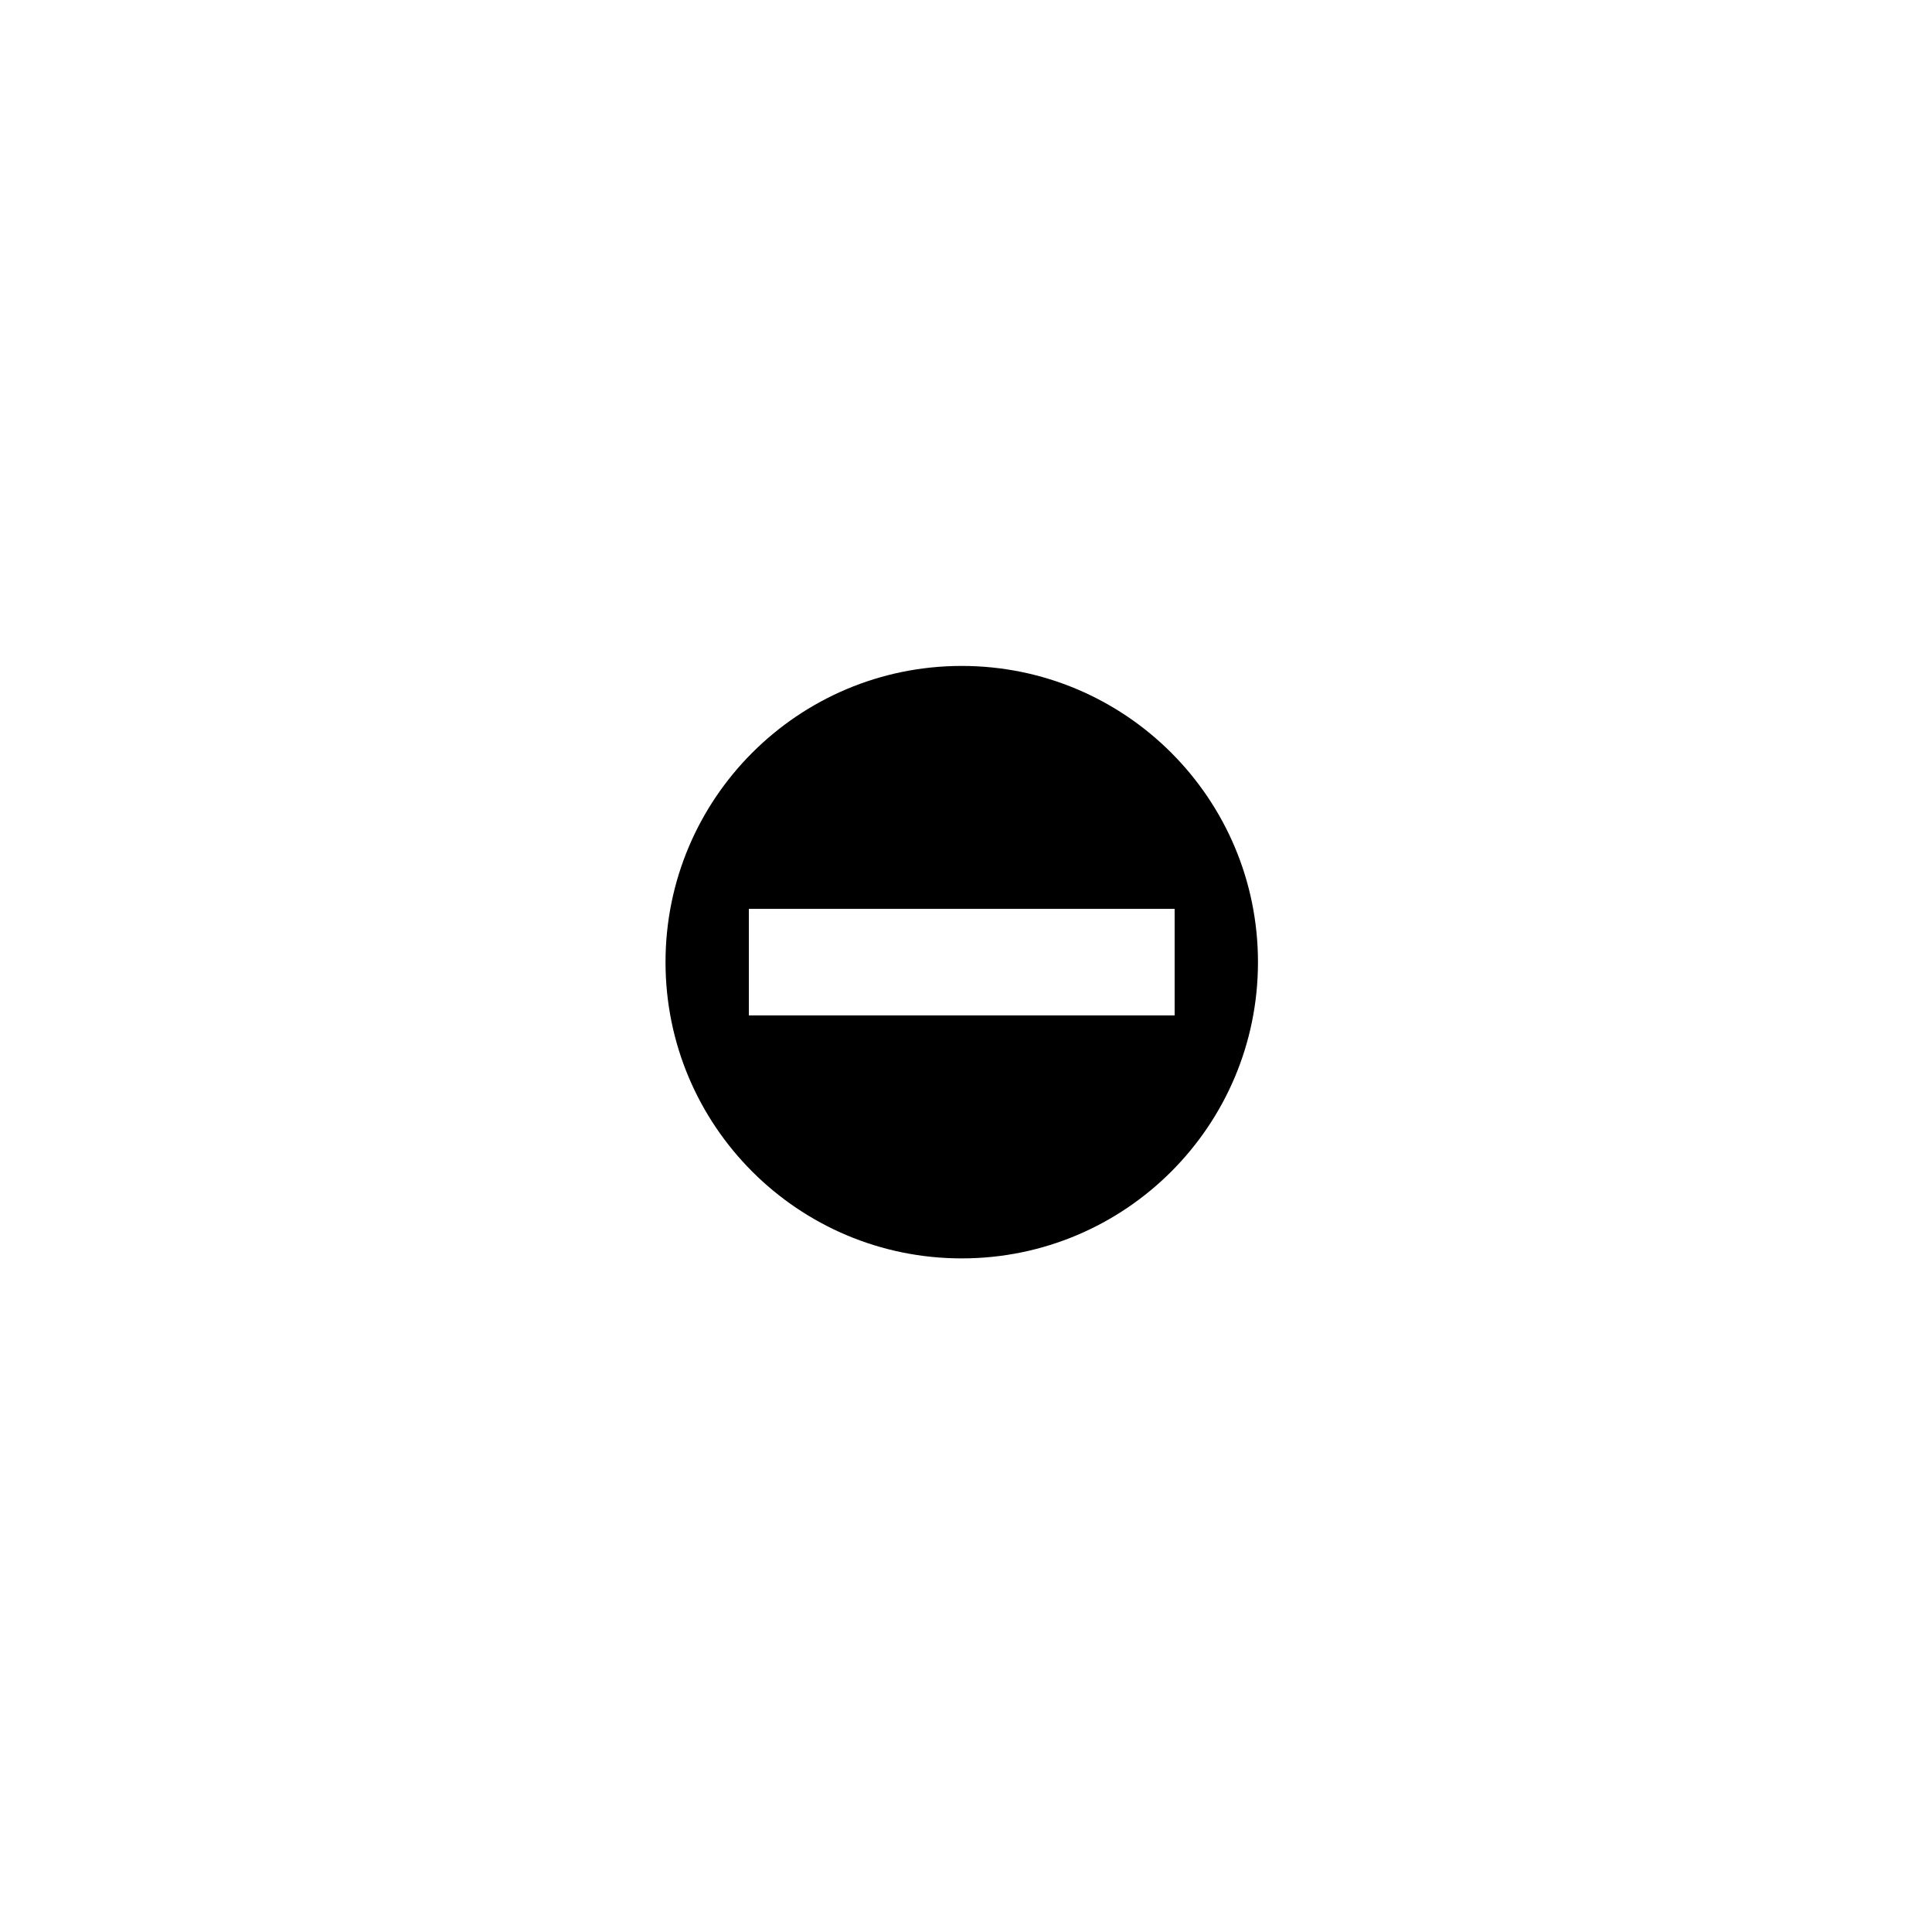 <svg xmlns="http://www.w3.org/2000/svg" viewBox="0 0 512 512"><path d="M254.87 176.479c-43.354 0-78.501 35.146-78.501 78.505 0 43.357 35.148 78.502 78.501 78.502 43.357 0 78.505-35.145 78.505-78.502 0-43.359-35.147-78.505-78.505-78.505zM198.454 269.1v-28.24H311.29v28.24H198.454z"/></svg>